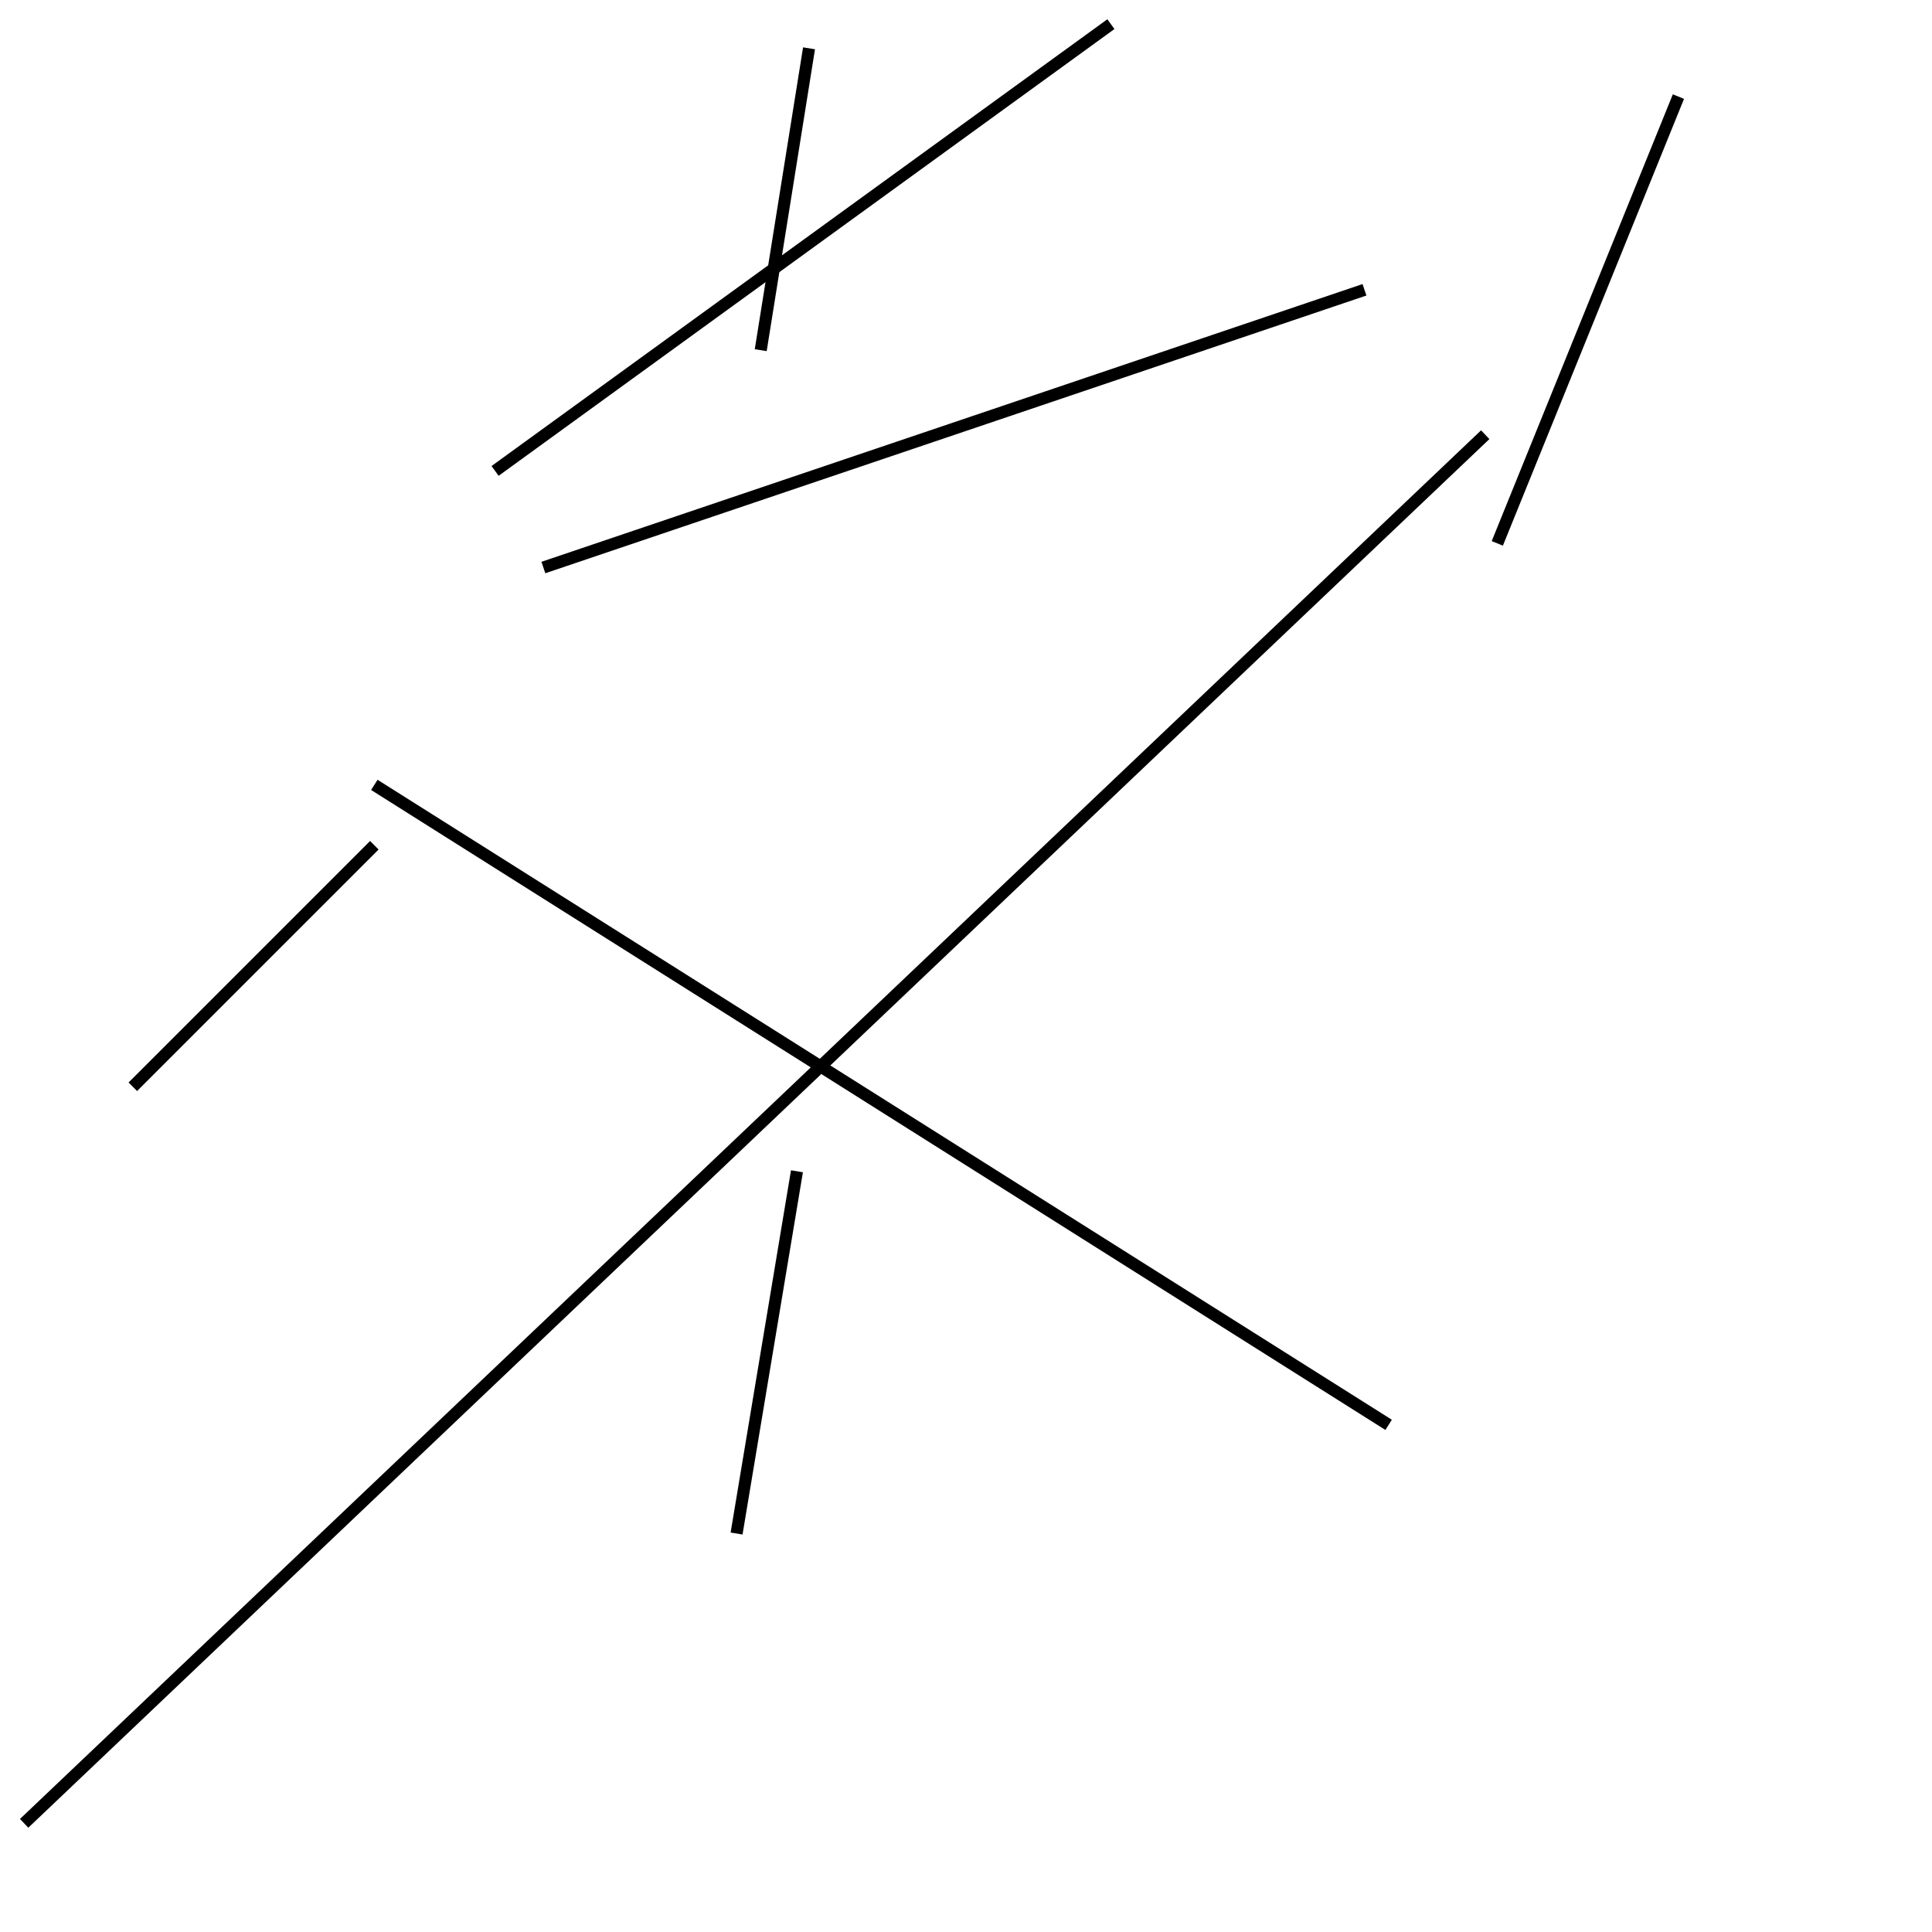 <?xml version="1.0" encoding="utf-8" ?>
<svg baseProfile="full" height="160" version="1.1" width="160" xmlns="http://www.w3.org/2000/svg" xmlns:ev="http://www.w3.org/2001/xml-events" xmlns:xlink="http://www.w3.org/1999/xlink"><defs /><line stroke="black" stroke-width="1" x1="2" x2="123" y1="151" y2="36" /><line stroke="black" stroke-width="1" x1="63" x2="67" y1="29" y2="4" /><line stroke="black" stroke-width="1" x1="139" x2="124" y1="8" y2="45" /><line stroke="black" stroke-width="1" x1="45" x2="113" y1="47" y2="24" /><line stroke="black" stroke-width="1" x1="66" x2="61" y1="97" y2="127" /><line stroke="black" stroke-width="1" x1="31" x2="11" y1="70" y2="90" /><line stroke="black" stroke-width="1" x1="92" x2="41" y1="2" y2="39" /><line stroke="black" stroke-width="1" x1="115" x2="31" y1="118" y2="65" /></svg>